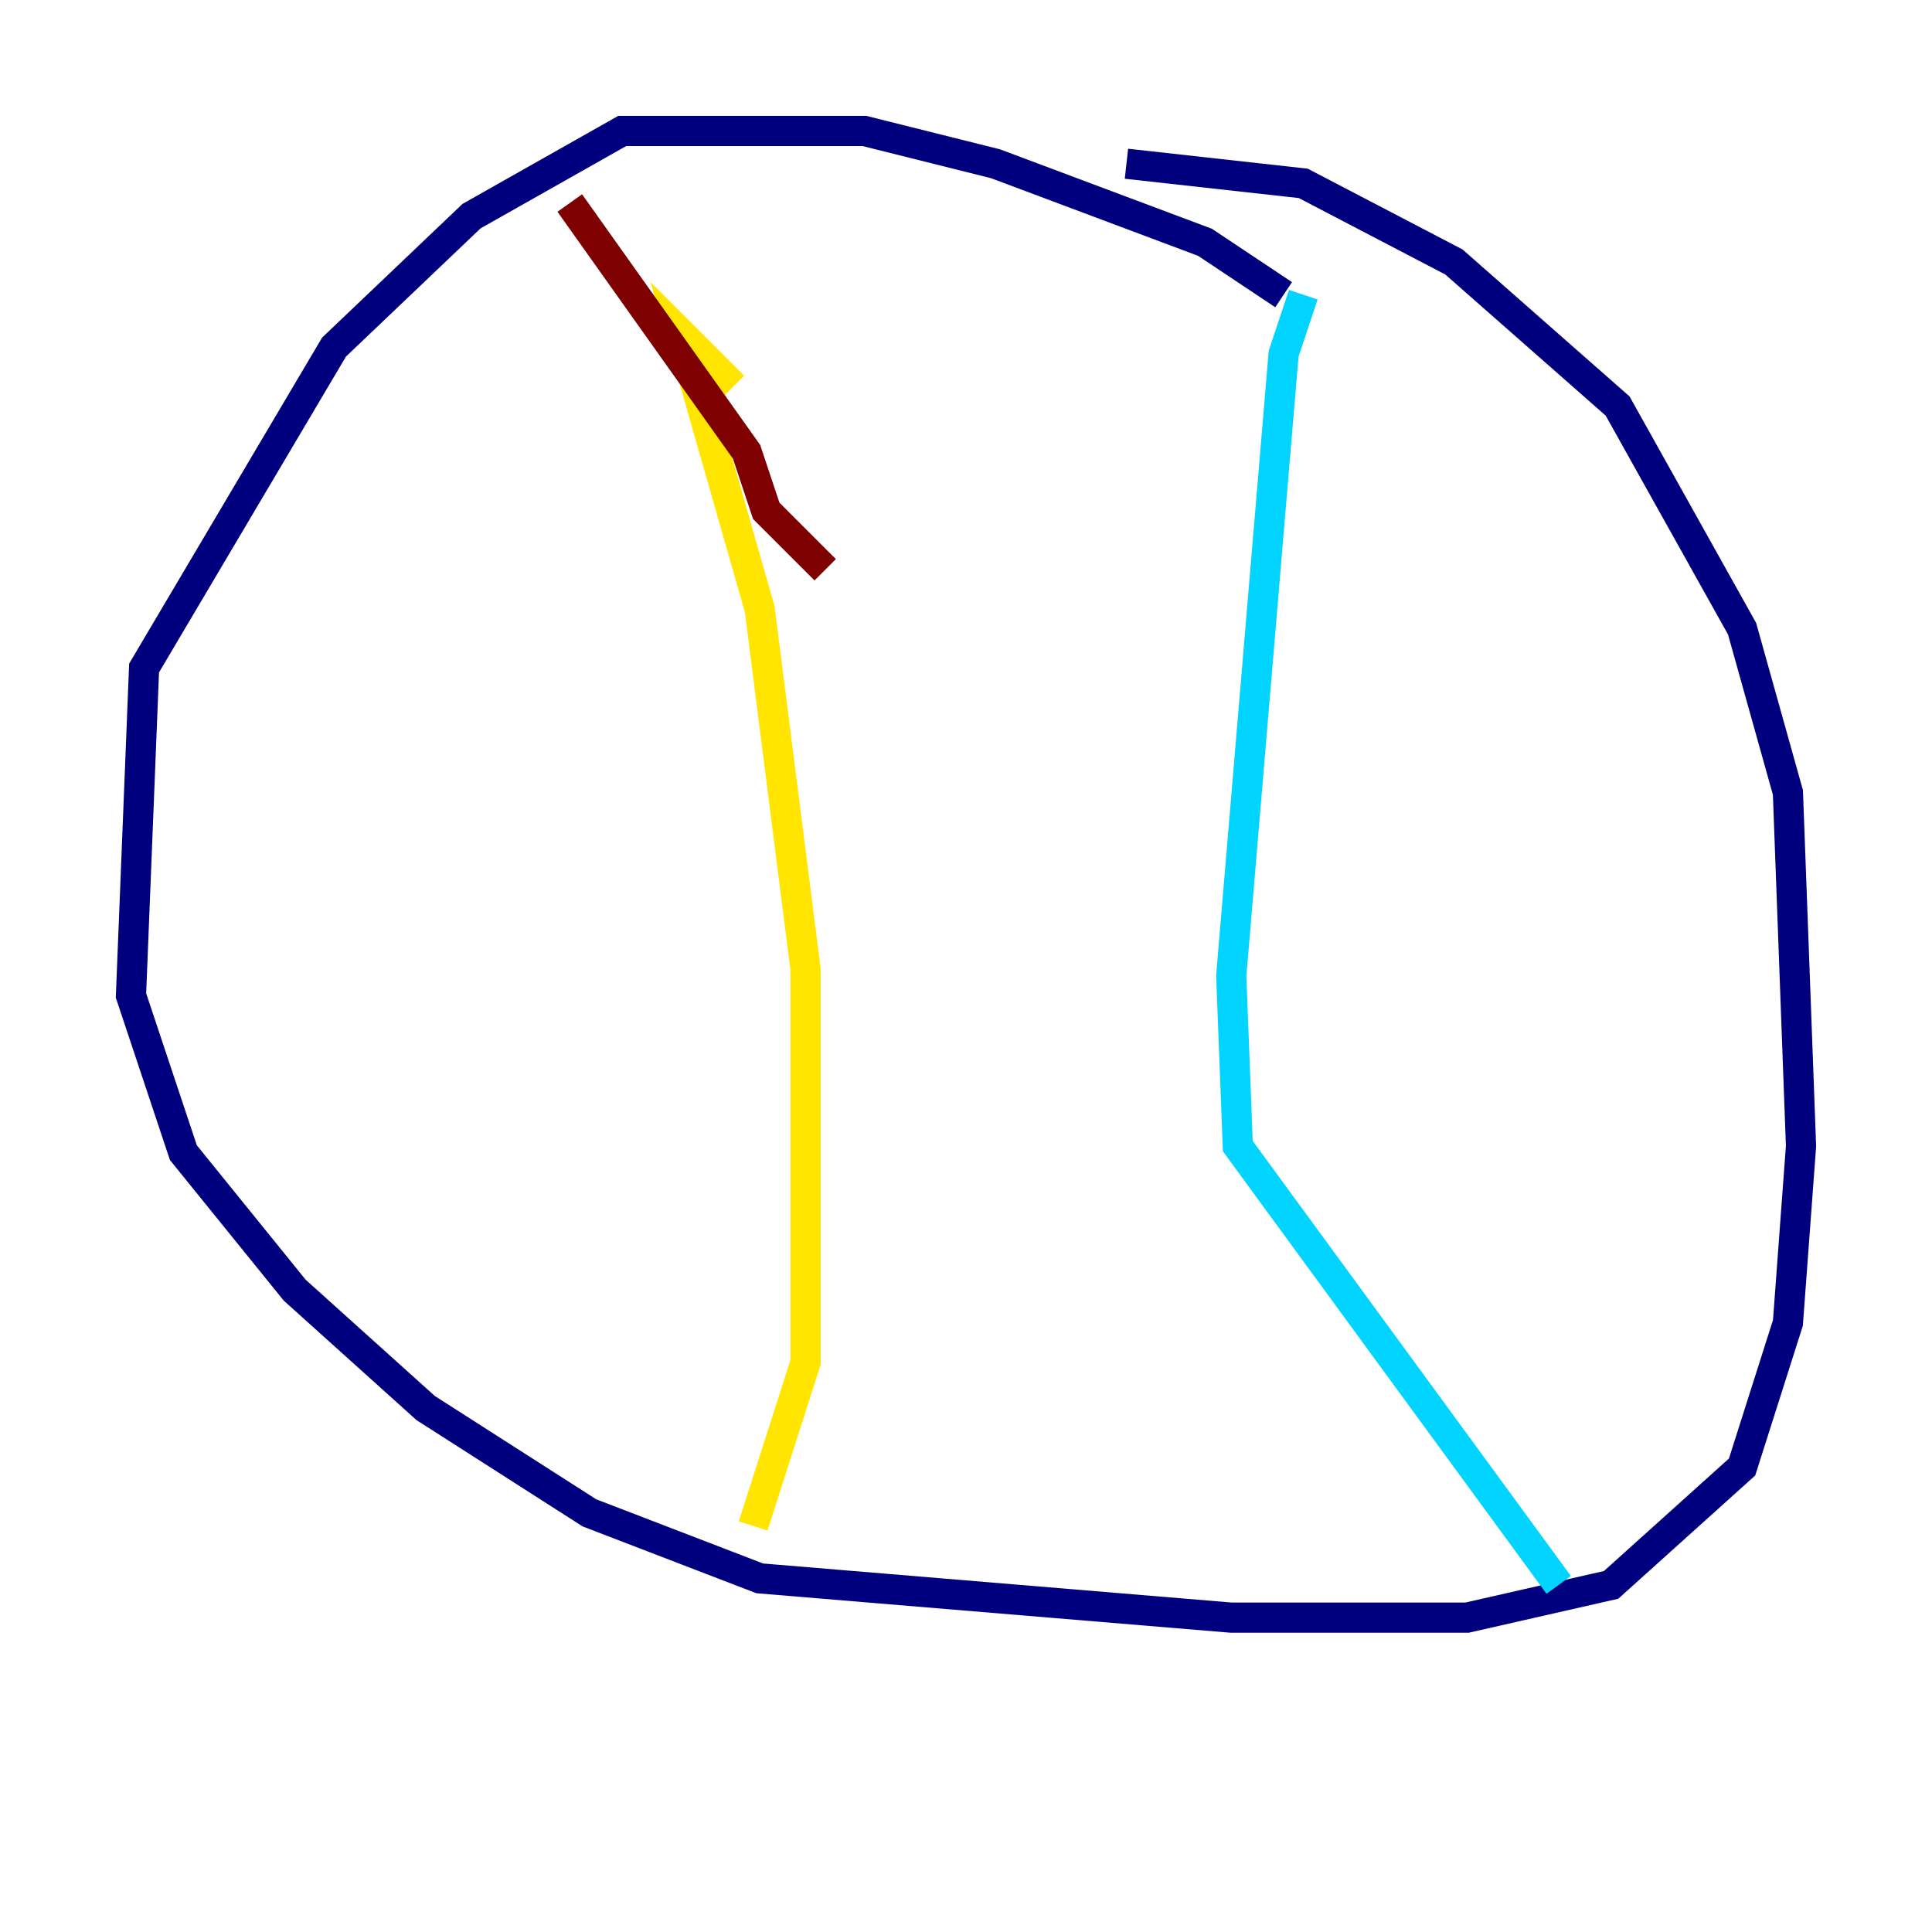 <?xml version="1.0" encoding="utf-8" ?>
<svg baseProfile="tiny" height="128" version="1.2" viewBox="0,0,128,128" width="128" xmlns="http://www.w3.org/2000/svg" xmlns:ev="http://www.w3.org/2001/xml-events" xmlns:xlink="http://www.w3.org/1999/xlink"><defs /><polyline fill="none" points="85.044,19.525 79.837,16.054 65.953,10.848 57.275,8.678 41.22,8.678 31.241,14.319 22.129,22.997 9.546,44.258 8.678,65.953 12.149,76.366 19.525,85.478 28.203,93.288 39.051,100.231 50.332,104.57 81.573,107.173 97.193,107.173 106.739,105.003 115.417,97.193 118.454,87.647 119.322,75.932 118.454,52.502 115.417,41.654 107.173,26.902 96.325,17.356 86.346,12.149 74.63,10.848" stroke="#00007f" stroke-width="2" /><polyline fill="none" points="86.346,19.525 85.044,23.43 81.573,64.651 82.007,75.932 103.268,105.003" stroke="#00d4ff" stroke-width="2" /><polyline fill="none" points="48.597,25.6 45.125,22.129 50.332,40.352 53.37,64.217 53.37,90.251 49.898,101.098" stroke="#ffe500" stroke-width="2" /><polyline fill="none" points="54.671,37.749 50.766,33.844 49.464,29.939 37.749,13.451" stroke="#7f0000" stroke-width="2" /></svg>